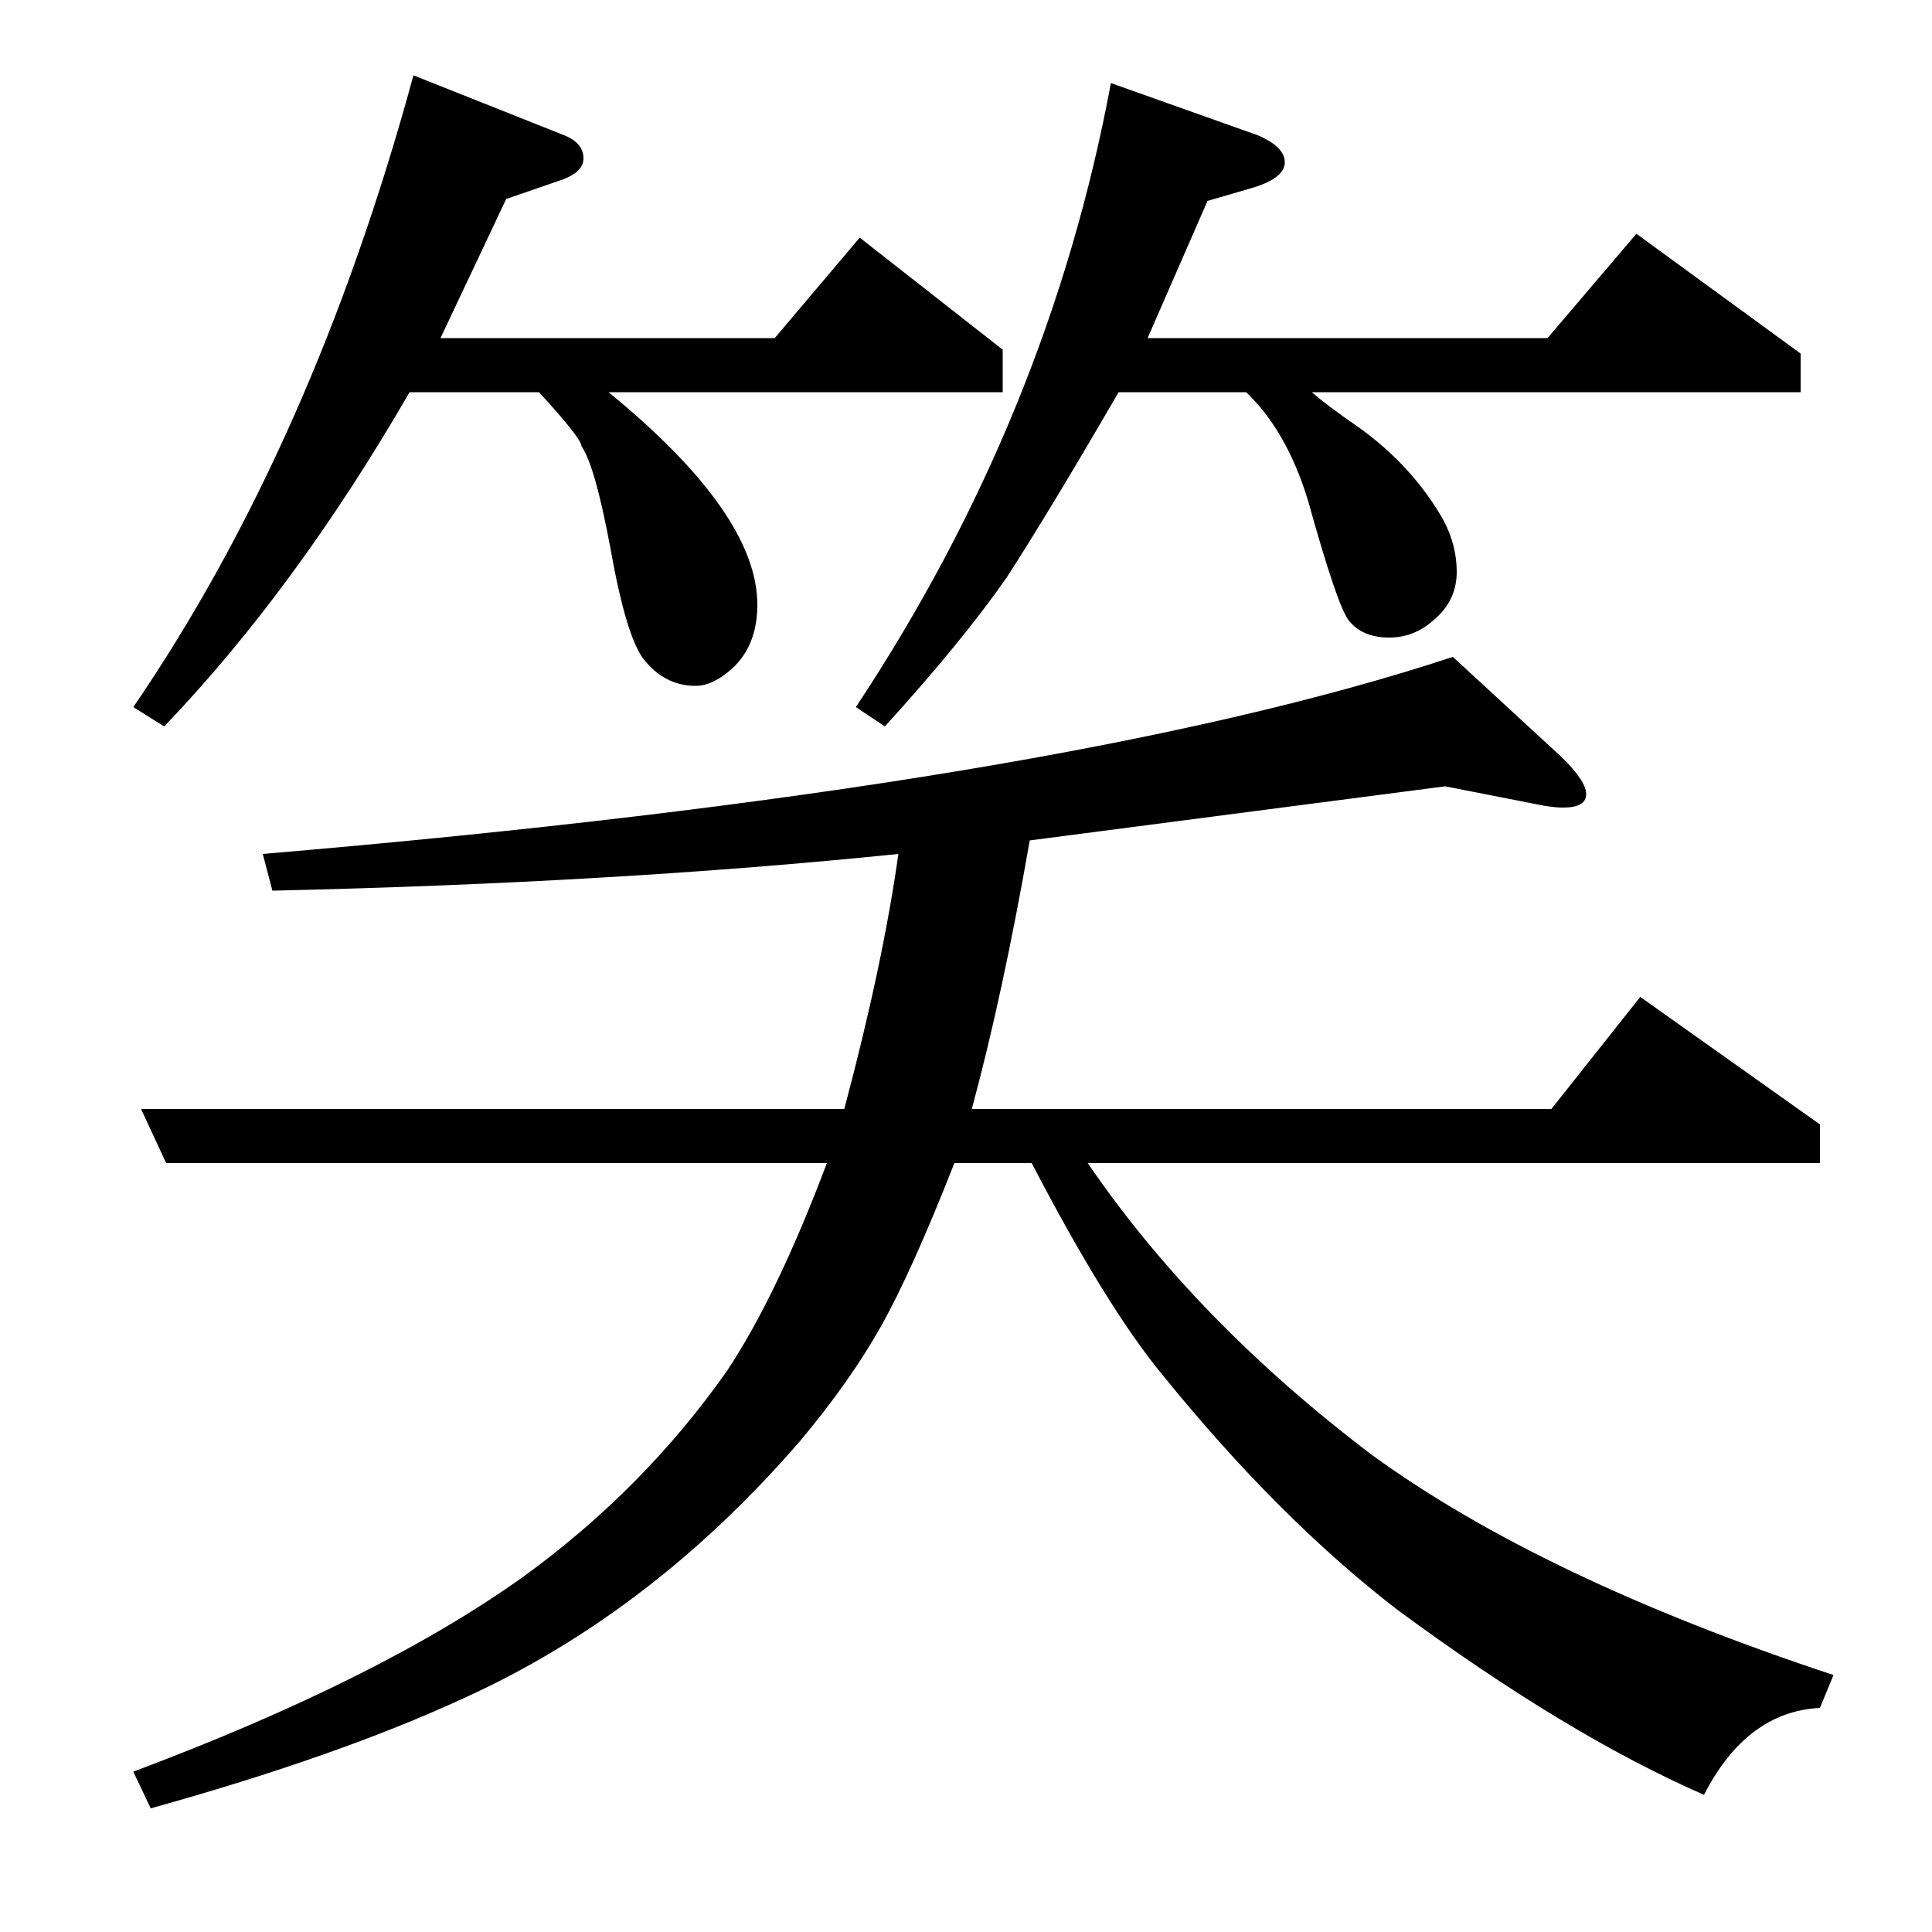 <?xml version="1.0" standalone="no"?>
<!DOCTYPE svg PUBLIC "-//W3C//DTD SVG 1.1//EN" "http://www.w3.org/Graphics/SVG/1.1/DTD/svg11.dtd" >
<svg xmlns="http://www.w3.org/2000/svg" xmlns:xlink="http://www.w3.org/1999/xlink" version="1.1" viewBox="0 -120 1000 1000">
  <g transform="matrix(1 0 0 -1 0 880)">
   <path fill="currentColor"
d="M69 83q128 48 202 101q62 45 105 106q26 39 52 108h-342l-13 28h364q20 75 28 132q-146 -15 -324 -19l-5 19q413 35 616 102l51 -47q18 -16 18 -24q0 -7 -12 -7q-4 0 -10 1l-51 10l-215 -28q-14 -80 -30 -139h300l46 58l93 -66v-20h-379q56 -82 147 -151q88 -64 239 -114
l-7 -17q-38 -2 -60 -45q-71 31 -159 96q-61 47 -121 121q-29 35 -68 110h-40q-22 -56 -38 -84.5t-42 -59.5q-77 -89 -174 -133q-65 -30 -162 -57zM69 634q93 136 145 327l78 -31q10 -4 10 -12q0 -7 -11 -11l-29 -10l-34 -72h173l44 52l74 -58v-22h-204q77 -63 77 -110
q0 -21 -13 -33q-10 -9 -19 -9q-16 0 -27 14q-9 12 -17 57q-8 43 -15 53q0 4 -22 28h-67q-59 -102 -127 -173zM443 634q100 151 132 323l76 -27q14 -6 14 -14t-16 -13l-24 -7l-31 -71h207l46 54l85 -62v-20h-253q8 -7 24 -18q28 -20 44 -48q7 -13 7 -27q0 -15 -12 -25
q-10 -9 -23 -9q-14 0 -21 9q-6 8 -21 62q-11 36 -32 56h-66q-36 -62 -58 -96q-23 -33 -63 -77z" />
  </g>

</svg>
